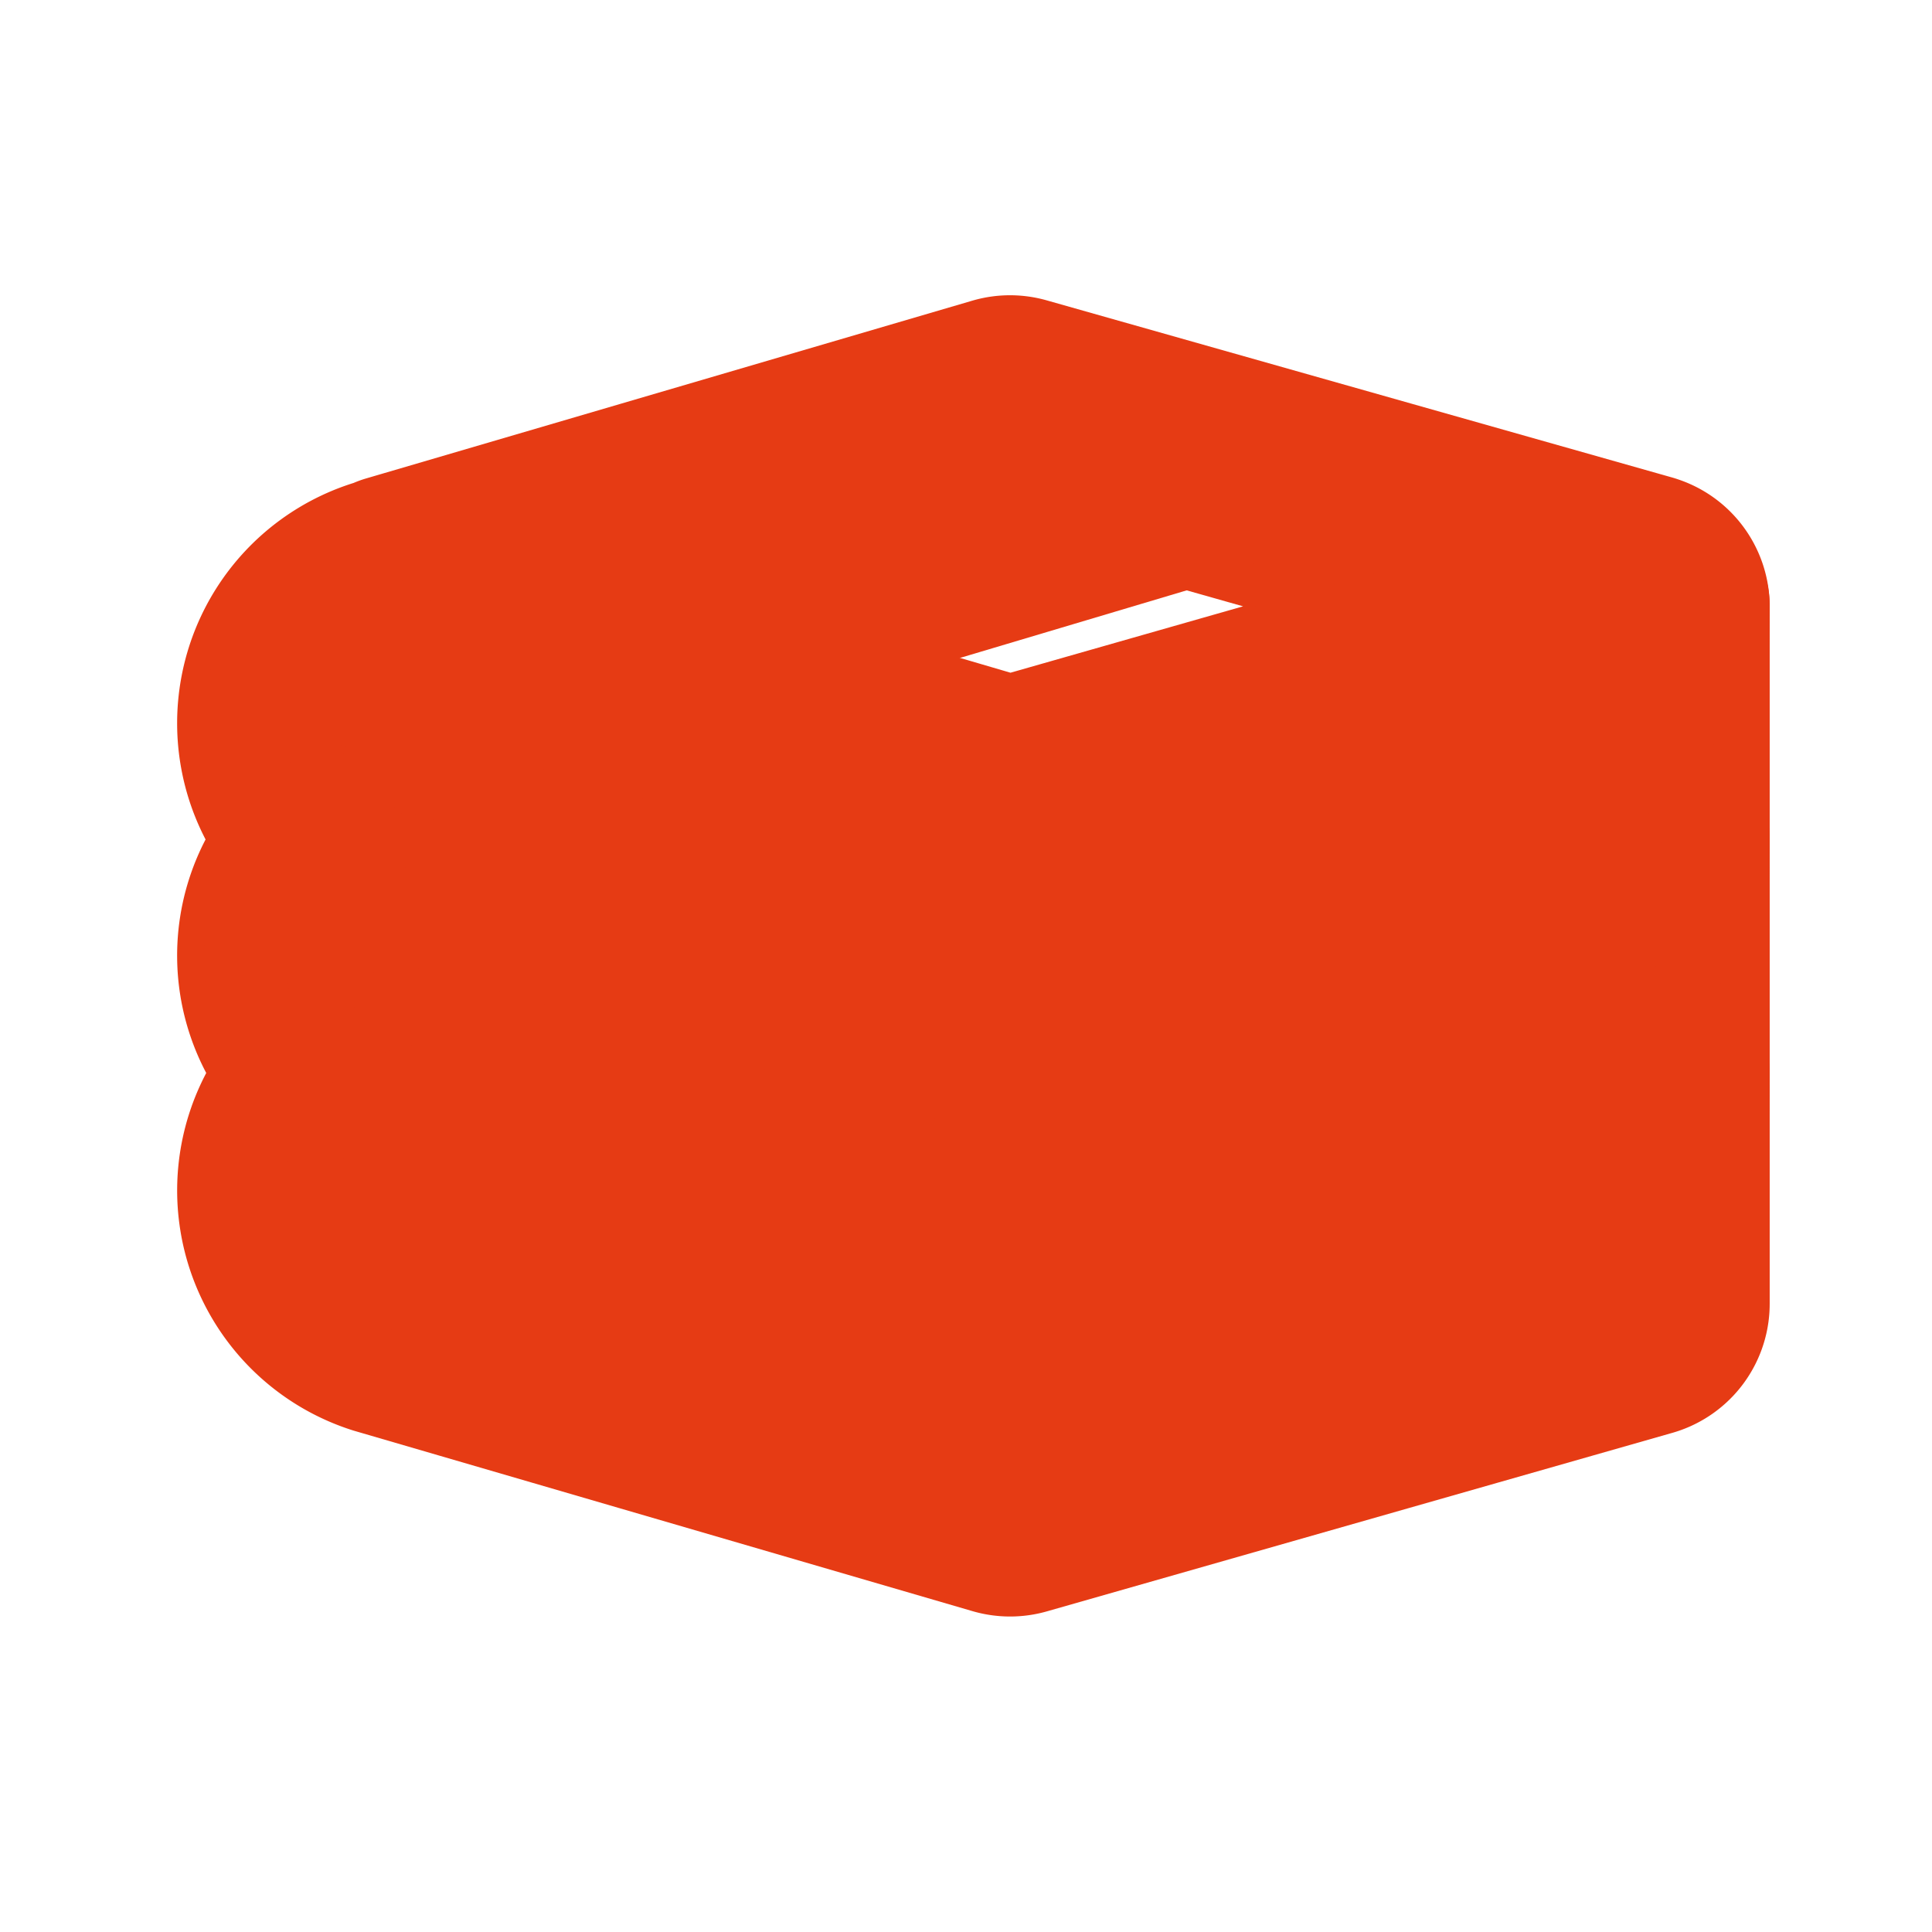 <svg xmlns:ns0="http://www.w3.org/2000/svg" xmlns="http://www.w3.org/2000/svg" viewBox="0 0 256 256" width="256" height="256" stroke="#E63B14" stroke-width="8" stroke-linecap="round" stroke-linejoin="round" fill="none"><g transform="scale(3.556)"><ns0:path d="M61.217 21.641L37.91 15.04a1 1 0 0 0-.554.002l-22.594 6.626a1 1 0 0 0-.137.072a5.383 5.383 0 0 0-1.834 9.543a5.364 5.364 0 0 0 .066 8.697a5.378 5.378 0 0 0 1.486 9.502l23.014 6.713a1 1 0 0 0 .555.002l23.306-6.652a1 1 0 0 0 .725-.961v-25.98a1 1 0 0 0-.727-.962" /><ns0:path d="m37.638 15.976l23.306 6.603l-23.306 6.652l-22.594-6.628z" /><ns0:path d="m15.082 24.728l21.994 6.446a2 2 0 0 0 1.11.004l23.296-6.765a.61.61 0 0 0 .442-.58l.019-1.25l-24.305 6.672l-22.558-6.613a4.4 4.4 0 0 0-.455 8.482l23.014 6.713l24.211-6.91l.04-1.243a.626.626 0 0 0-.797-.621l-23.449 6.692l-22.422-6.54a2.4 2.4 0 0 1-.14-4.487" /><ns0:path d="m15.082 33.41l21.994 6.446a2 2 0 0 0 1.11.004l23.296-6.766a.61.61 0 0 0 .442-.579l.019-1.25l-24.305 6.672l-22.558-6.613a4.4 4.4 0 0 0-.455 8.482l23.014 6.713l24.211-6.91l.04-1.243a.625.625 0 0 0-.797-.621l-23.449 6.692l-22.422-6.54a2.4 2.4 0 0 1-.14-4.487" /><ns0:path d="M15.082 42.155L37.076 48.6a2 2 0 0 0 1.11.004l23.296-6.765a.61.61 0 0 0 .442-.58l.019-1.25l-24.305 6.672L15.08 40.07a4.4 4.4 0 0 0-.455 8.481l23.014 6.713l24.211-6.91l.04-1.242a.625.625 0 0 0-.797-.622l-23.449 6.693l-22.422-6.54a2.4 2.4 0 0 1-.14-4.488" /><ns0:path d="m44.32 17.794l-5.726-1.622L16 22.799l5.81 1.705z" /><ns0:g stroke-linecap="round" stroke-linejoin="round" stroke-width="2"><ns0:path d="m37.638 16l23.306 6.603l-23.306 6.652l-22.594-6.628z" /><ns0:path d="M15.08 22.643a4.4 4.4 0 0 0-.455 8.48l23.014 6.714l23.305-6.652" /><ns0:path d="M15.08 31.294a4.4 4.4 0 0 0-.455 8.481l23.014 6.714l23.305-6.652" /><ns0:path d="M15.08 40.04a4.4 4.4 0 0 0-.455 8.481l23.014 6.713l23.305-6.651" /></ns0:g></g></svg>